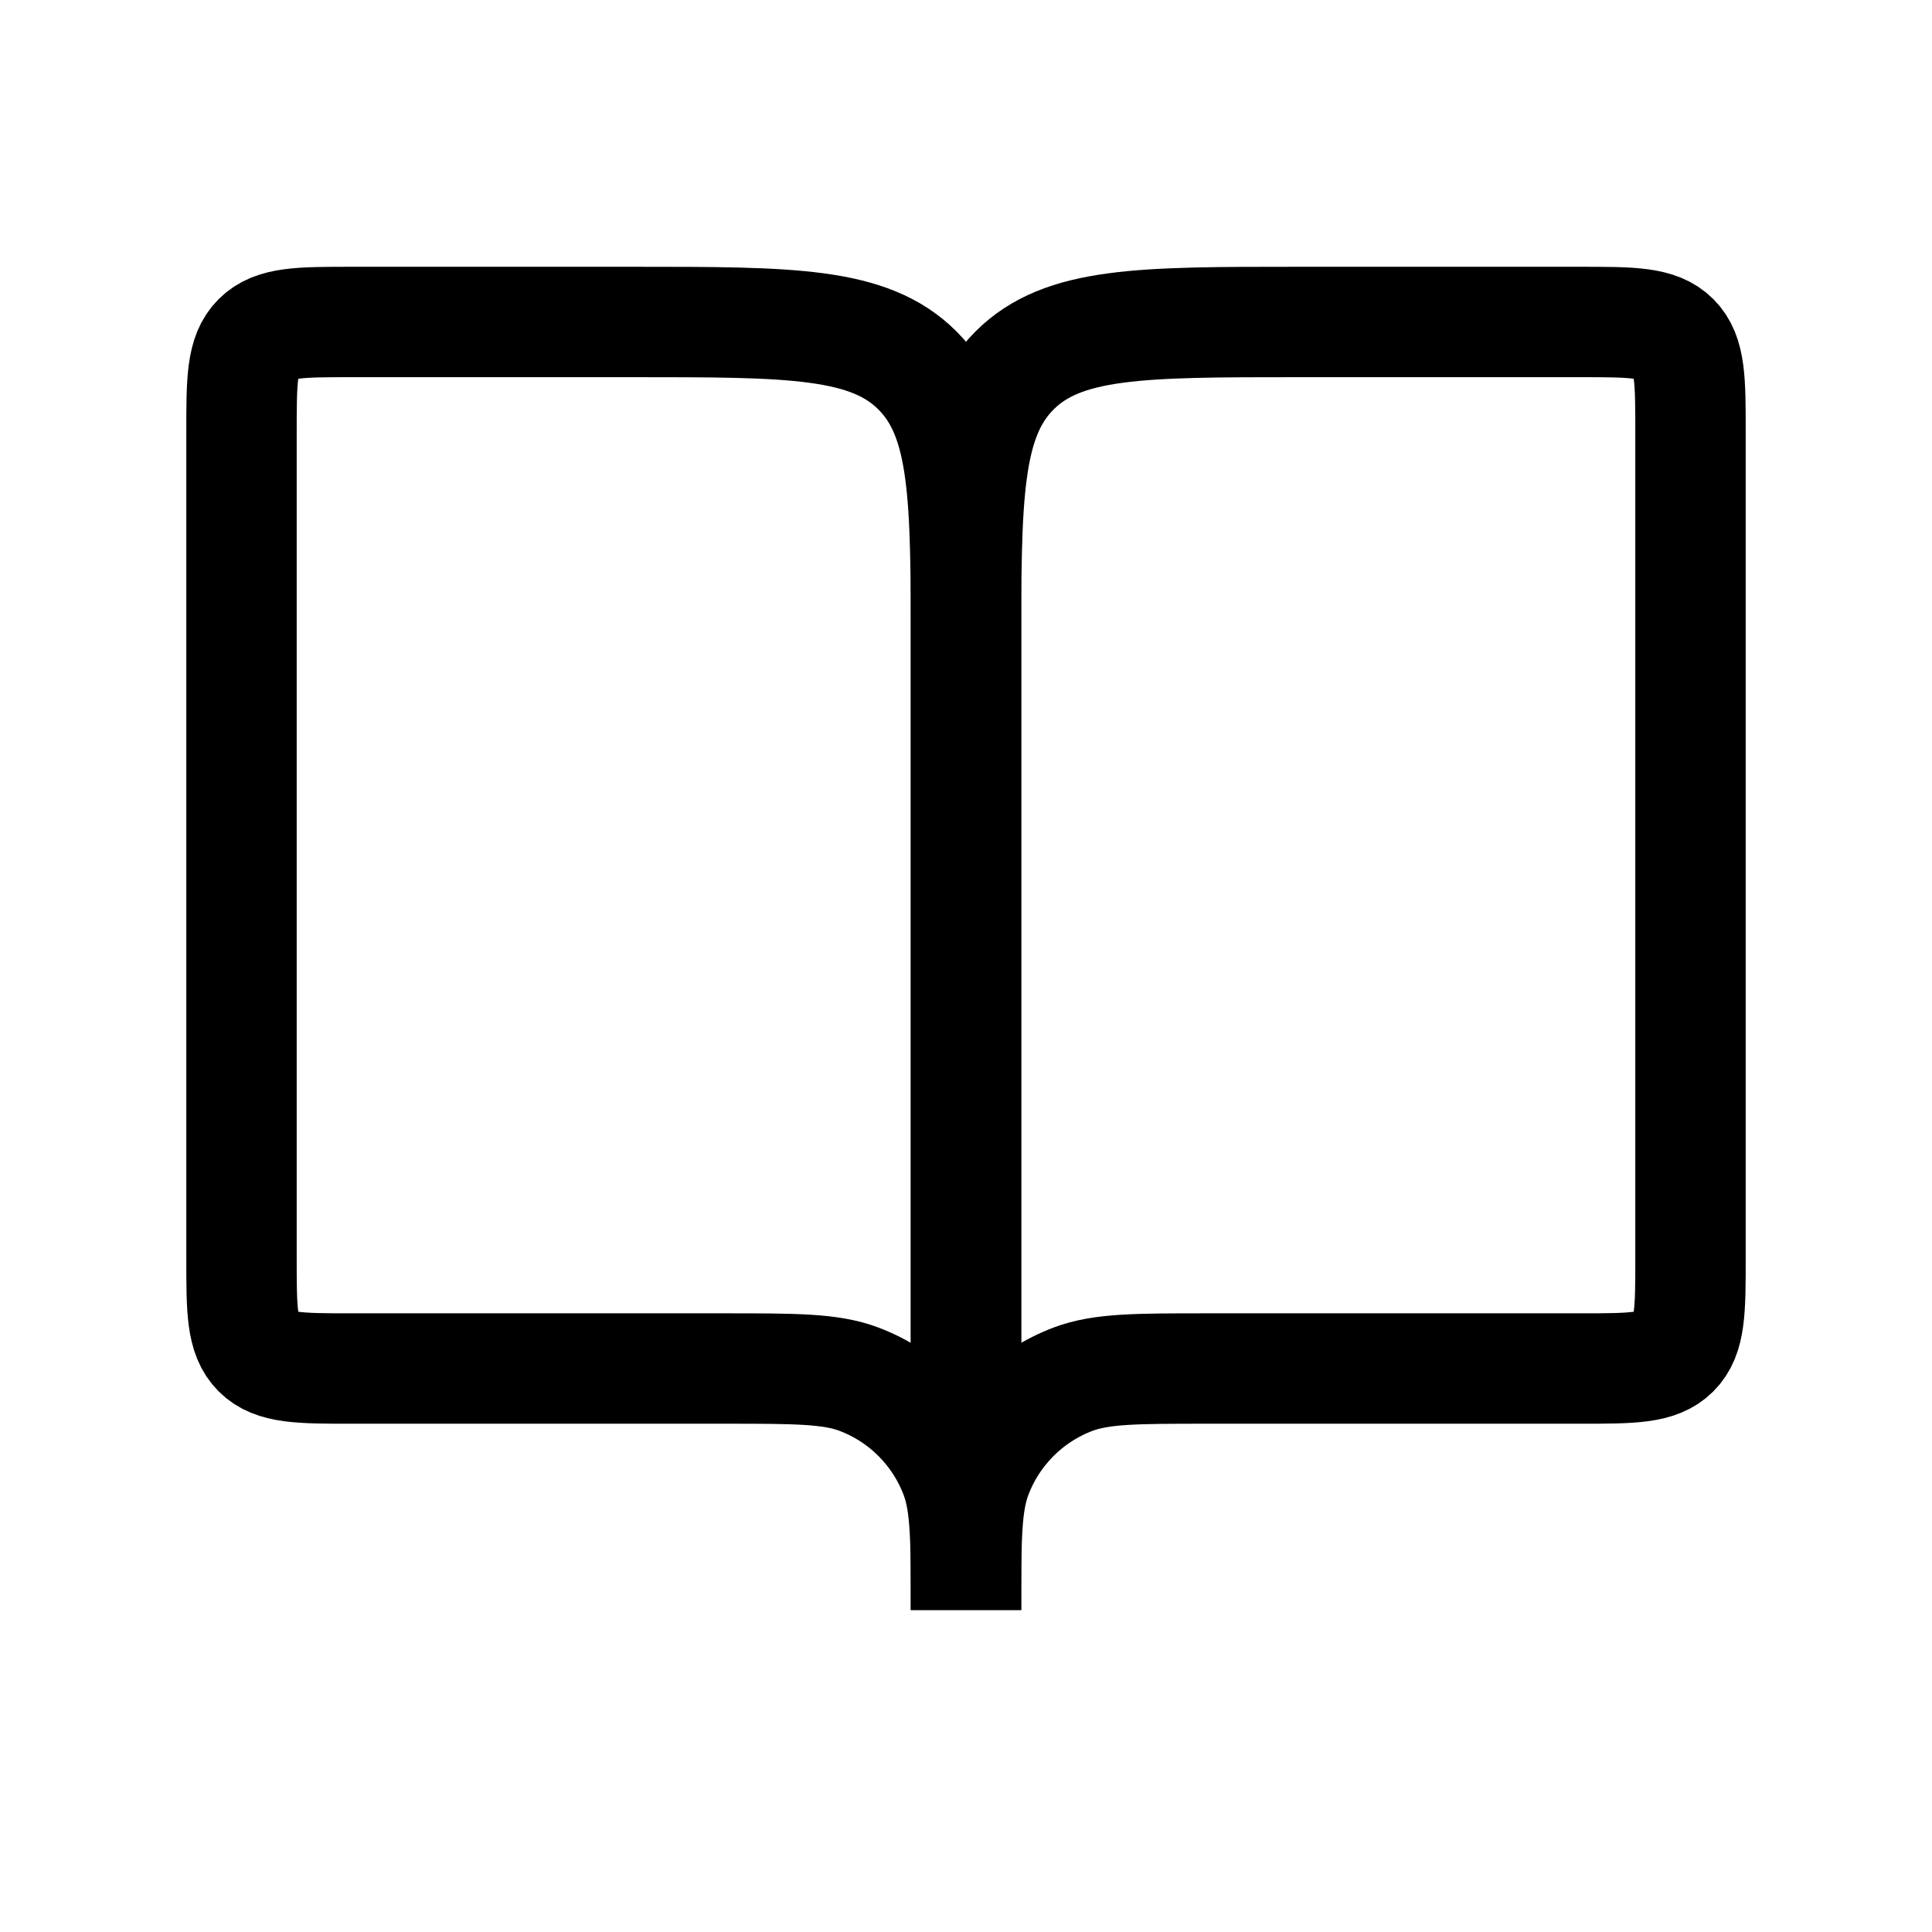 <svg width="35" height="35" viewBox="0 0 35 35" fill="none" xmlns="http://www.w3.org/2000/svg">
<path d="M6.375 24.792H13.125C14.406 24.792 15.046 24.792 15.557 24.984C16.365 25.288 17.003 25.926 17.308 26.735C17.5 27.246 17.5 27.886 17.5 29.167V11.833C17.5 9.005 17.5 7.591 16.621 6.712C15.743 5.833 14.328 5.833 11.5 5.833H6.375C5.432 5.833 4.961 5.833 4.668 6.126C4.375 6.419 4.375 6.89 4.375 7.833V22.792C4.375 23.734 4.375 24.206 4.668 24.499C4.961 24.792 5.432 24.792 6.375 24.792Z" stroke="black" stroke-width="2"/>
<path d="M28.625 24.792H21.875C20.594 24.792 19.954 24.792 19.443 24.984C18.635 25.288 17.997 25.926 17.692 26.735C17.5 27.246 17.5 27.886 17.5 29.167V11.833C17.5 9.005 17.5 7.591 18.379 6.712C19.257 5.833 20.672 5.833 23.5 5.833H28.625C29.568 5.833 30.039 5.833 30.332 6.126C30.625 6.419 30.625 6.89 30.625 7.833V22.792C30.625 23.734 30.625 24.206 30.332 24.499C30.039 24.792 29.568 24.792 28.625 24.792Z" stroke="black" stroke-width="2"/>
</svg>
